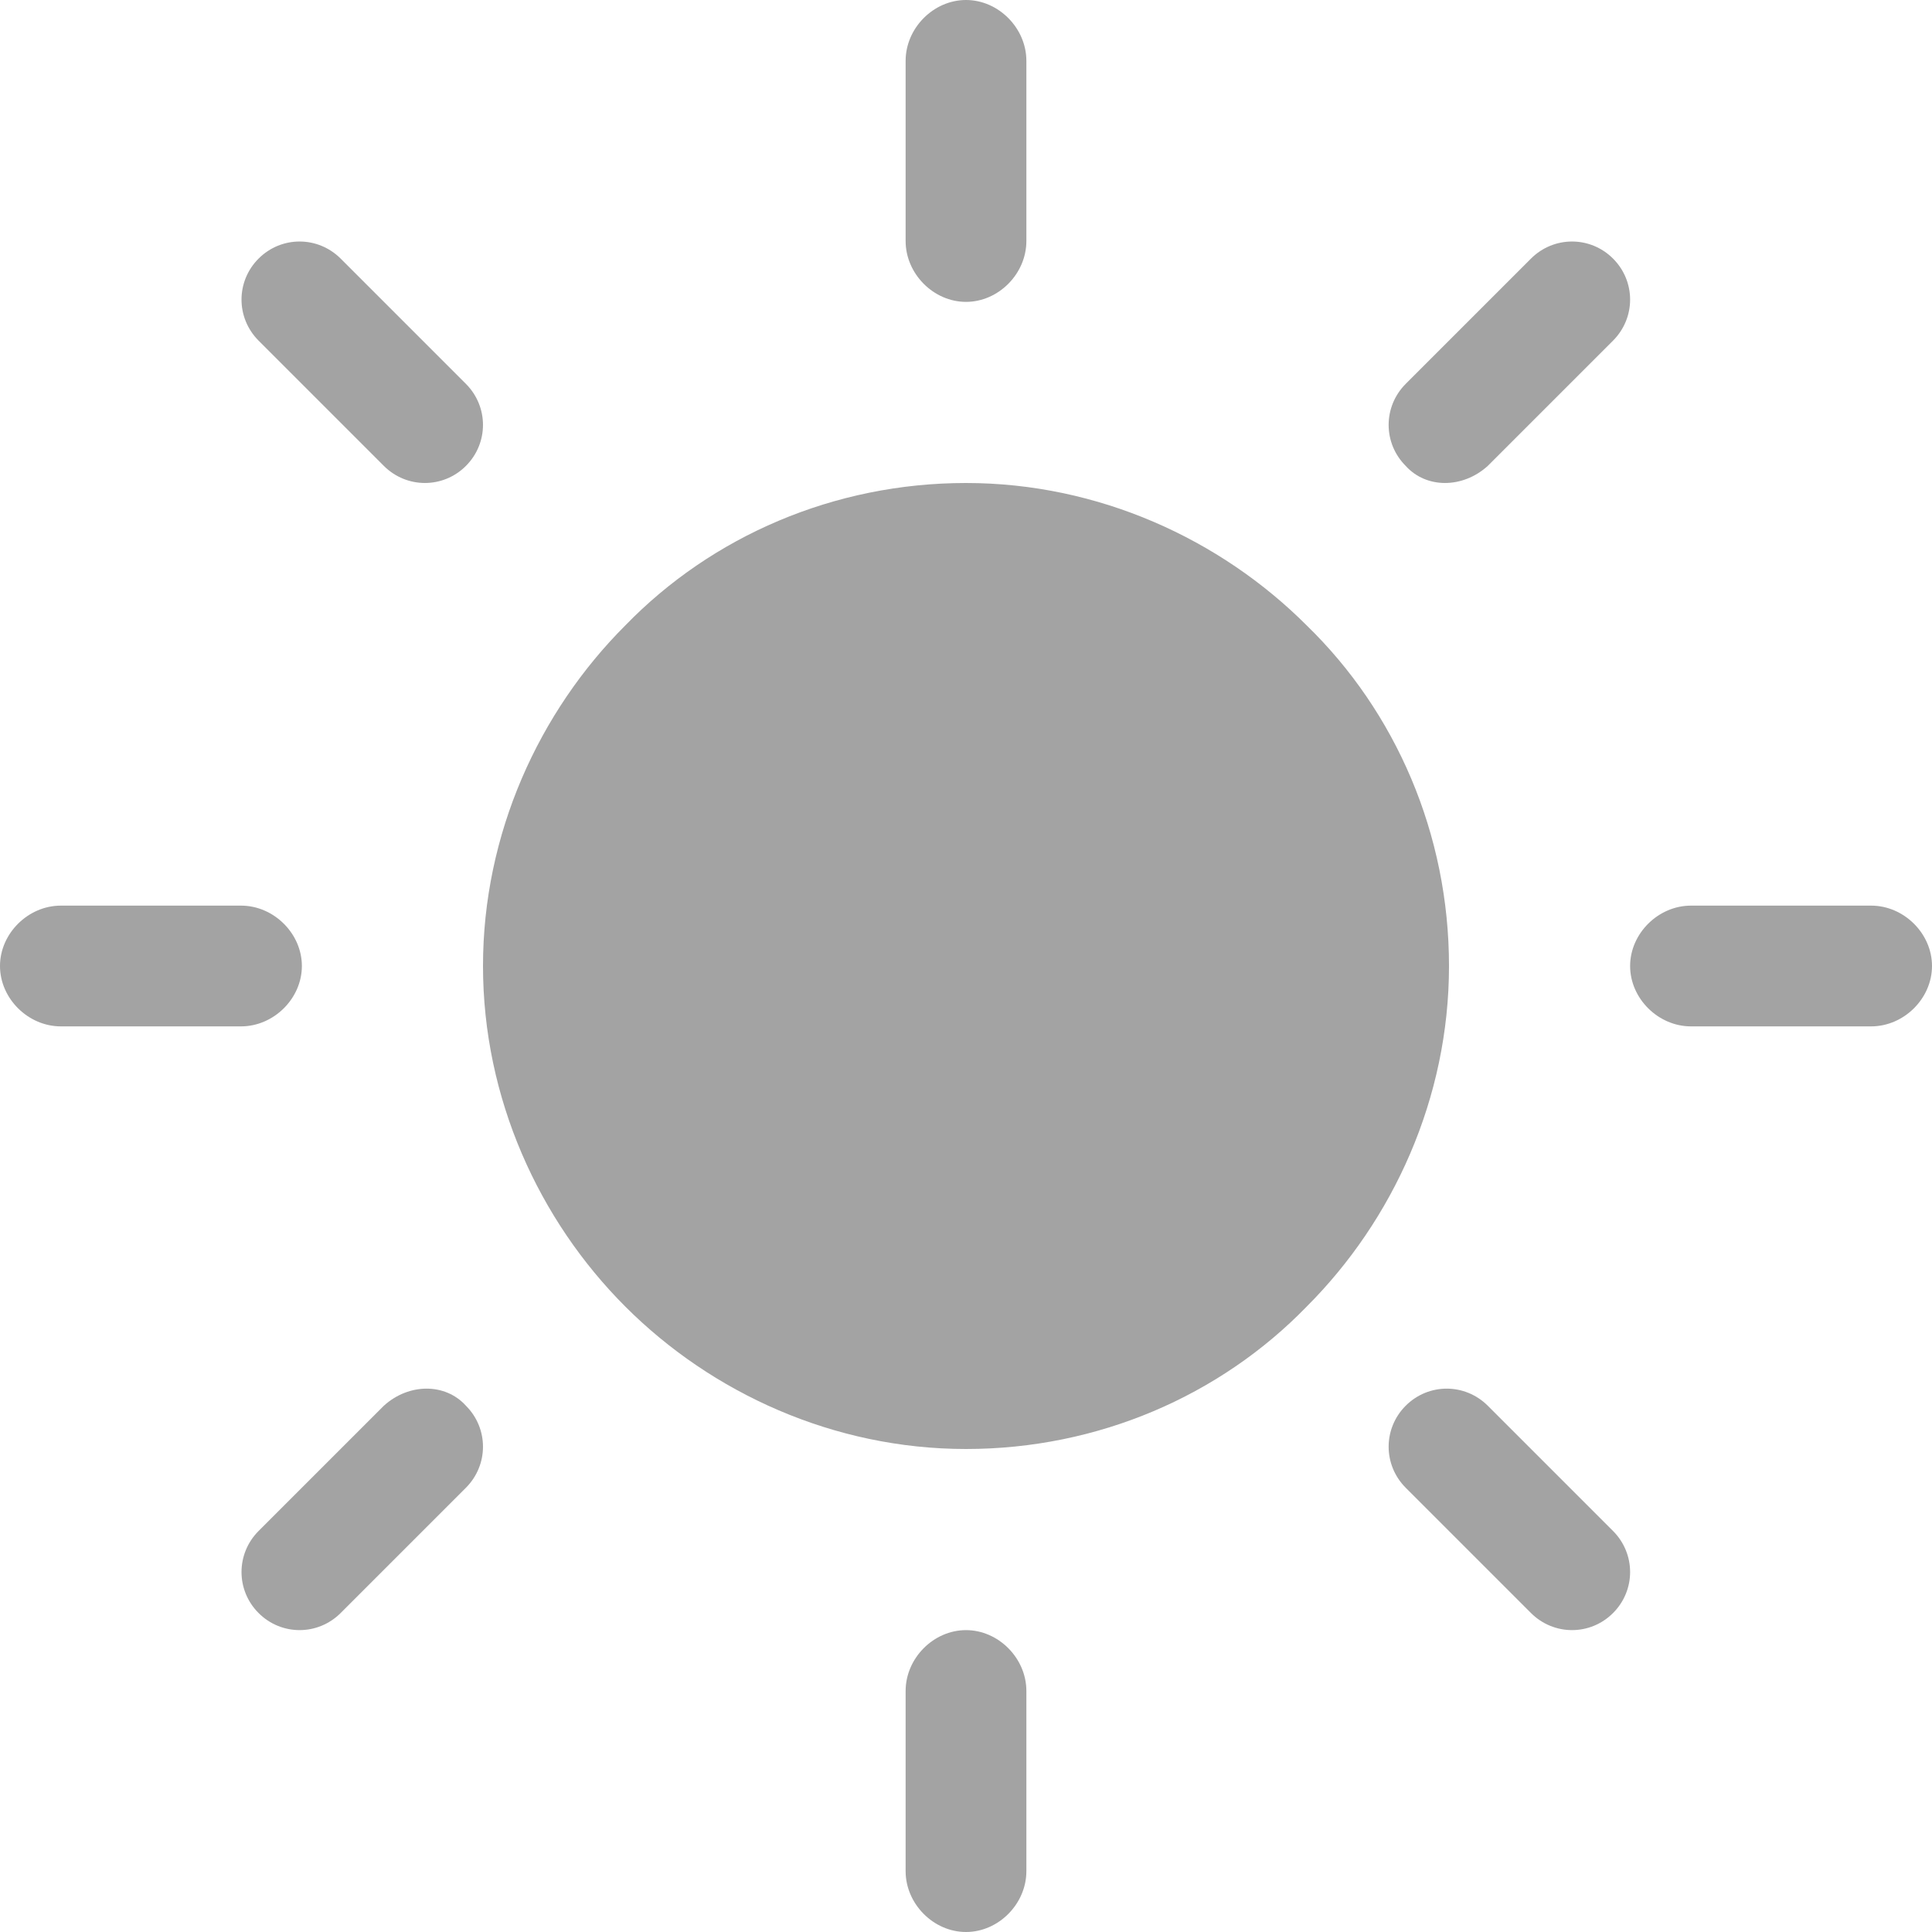 <svg xmlns:xlink="http://www.w3.org/1999/xlink" width="32" xmlns="http://www.w3.org/2000/svg" height="32" id="screenshot-afdf1624-d160-8024-8001-78710153fece" viewBox="-0 0 32 32" style="-webkit-print-color-adjust: exact;" fill="none" version="1.1"><g xmlns:xlink="http://www.w3.org/1999/xlink" xml:space="preserve" x="0px" id="shape-afdf1624-d160-8024-8001-78710153fece" style="fill: rgb(0, 0, 0);" ry="0" rx="0" y="0px" version="1.1"><g id="shape-afdf1624-d160-8024-8001-78710153fed0" rx="0" ry="0" style="fill: rgb(0, 0, 0);"><g id="shape-afdf1624-d160-8024-8001-7871015400e9" rx="0" ry="0" style="fill: rgb(0, 0, 0);"><g id="shape-afdf1624-d160-8024-8001-7871015400ea" rx="0" ry="0" style="fill: rgb(0, 0, 0);"><g id="shape-afdf1624-d160-8024-8001-7871015400eb"><g id="fills-afdf1624-d160-8024-8001-7871015400eb"><path rx="0" ry="0" d="M21.642,10.358C20.211,8.926,18.189,8,16,8C13.811,8,11.789,8.884,10.358,10.358C8.926,11.789,8,13.811,8,16C8,18.189,8.926,20.211,10.358,21.642C11.789,23.074,13.811,24,16,24C18.189,24,20.211,23.116,21.642,21.642C23.074,20.211,24,18.189,24,16C24,13.811,23.116,11.789,21.642,10.358ZZ" style="fill: rgb(163, 163, 163); fill-opacity: 1;"/></g></g><g id="shape-afdf1624-d160-8024-8001-7871015400ec"><g id="fills-afdf1624-d160-8024-8001-7871015400ec"><path rx="0" ry="0" d="M16,5C16.538,5,17,4.535,17,3.992L17,1.008C17,0.465,16.538,0,16,0C15.462,0,15,0.465,15,1.008L15,3.992C15,4.535,15.462,5,16,5ZZ" style="fill: rgb(163, 163, 163); fill-opacity: 1;"/></g></g><g id="shape-afdf1624-d160-8024-8001-7871015400ed"><g id="fills-afdf1624-d160-8024-8001-7871015400ed"><path rx="0" ry="0" d="M24.642,7.717L26.717,5.642C27.094,5.264,27.094,4.66,26.717,4.283C26.34,3.906,25.736,3.906,25.358,4.283L23.283,6.358C22.906,6.736,22.906,7.34,23.283,7.717C23.623,8.094,24.226,8.094,24.642,7.717ZZ" style="fill: rgb(163, 163, 163); fill-opacity: 1;"/></g></g><g id="shape-afdf1624-d160-8024-8001-7871015400ee"><g id="fills-afdf1624-d160-8024-8001-7871015400ee"><path rx="0" ry="0" d="M30.992,15L28.008,15C27.465,15,27,15.462,27,16C27,16.538,27.465,17,28.008,17L30.992,17C31.535,17,32,16.538,32,16C32,15.462,31.535,15,30.992,15ZZ" style="fill: rgb(163, 163, 163); fill-opacity: 1;"/></g></g><g id="shape-afdf1624-d160-8024-8001-7871015400ef"><g id="fills-afdf1624-d160-8024-8001-7871015400ef"><path rx="0" ry="0" d="M24.642,23.283C24.264,22.906,23.66,22.906,23.283,23.283C22.906,23.66,22.906,24.264,23.283,24.642L25.358,26.717C25.736,27.094,26.34,27.094,26.717,26.717C27.094,26.34,27.094,25.736,26.717,25.358L24.642,23.283ZZ" style="fill: rgb(163, 163, 163); fill-opacity: 1;"/></g></g><g id="shape-afdf1624-d160-8024-8001-7871015400f0"><g id="fills-afdf1624-d160-8024-8001-7871015400f0"><path rx="0" ry="0" d="M16,27C15.462,27,15,27.465,15,28.008L15,30.992C15,31.535,15.462,32,16,32C16.538,32,17,31.535,17,30.992L17,28.008C17,27.465,16.538,27,16,27ZZ" style="fill: rgb(163, 163, 163); fill-opacity: 1;"/></g></g><g id="shape-afdf1624-d160-8024-8001-7871015400f1"><g id="fills-afdf1624-d160-8024-8001-7871015400f1"><path rx="0" ry="0" d="M6.358,23.283L4.283,25.358C3.906,25.736,3.906,26.34,4.283,26.717C4.66,27.094,5.264,27.094,5.642,26.717L7.717,24.642C8.094,24.264,8.094,23.66,7.717,23.283C7.377,22.906,6.774,22.906,6.358,23.283ZZ" style="fill: rgb(163, 163, 163); fill-opacity: 1;"/></g></g><g id="shape-afdf1624-d160-8024-8001-7871015400f2"><g id="fills-afdf1624-d160-8024-8001-7871015400f2"><path rx="0" ry="0" d="M5,16C5,15.462,4.535,15,3.992,15L1.008,15C0.465,15,0,15.462,0,16C0,16.538,0.465,17,1.008,17L3.992,17C4.535,17,5,16.538,5,16ZZ" style="fill: rgb(163, 163, 163); fill-opacity: 1;"/></g></g><g id="shape-afdf1624-d160-8024-8001-7871015400f3"><g id="fills-afdf1624-d160-8024-8001-7871015400f3"><path rx="0" ry="0" d="M6.358,7.717C6.736,8.094,7.34,8.094,7.717,7.717C8.094,7.34,8.094,6.736,7.717,6.358L5.642,4.283C5.264,3.906,4.66,3.906,4.283,4.283C3.906,4.66,3.906,5.264,4.283,5.642L6.358,7.717ZZ" style="fill: rgb(163, 163, 163); fill-opacity: 1;"/></g></g></g></g></g><g id="shape-afdf1624-d160-8024-8001-78710153fed1" rx="0" ry="0" style="fill: rgb(0, 0, 0);"/><g id="shape-afdf1624-d160-8024-8001-7871015400db" rx="0" ry="0" style="fill: rgb(0, 0, 0);"/><g id="shape-afdf1624-d160-8024-8001-7871015400dc" rx="0" ry="0" style="fill: rgb(0, 0, 0);"/><g id="shape-afdf1624-d160-8024-8001-7871015400dd" rx="0" ry="0" style="fill: rgb(0, 0, 0);"/><g id="shape-afdf1624-d160-8024-8001-7871015400de" rx="0" ry="0" style="fill: rgb(0, 0, 0);"/><g id="shape-afdf1624-d160-8024-8001-7871015400df" rx="0" ry="0" style="fill: rgb(0, 0, 0);"/><g id="shape-afdf1624-d160-8024-8001-7871015400e0" rx="0" ry="0" style="fill: rgb(0, 0, 0);"/><g id="shape-afdf1624-d160-8024-8001-7871015400e1" rx="0" ry="0" style="fill: rgb(0, 0, 0);"/><g id="shape-afdf1624-d160-8024-8001-7871015400e2" rx="0" ry="0" style="fill: rgb(0, 0, 0);"/><g id="shape-afdf1624-d160-8024-8001-7871015400e3" rx="0" ry="0" style="fill: rgb(0, 0, 0);"/><g id="shape-afdf1624-d160-8024-8001-7871015400e4" rx="0" ry="0" style="fill: rgb(0, 0, 0);"/><g id="shape-afdf1624-d160-8024-8001-7871015400e5" rx="0" ry="0" style="fill: rgb(0, 0, 0);"/><g id="shape-afdf1624-d160-8024-8001-7871015400e6" rx="0" ry="0" style="fill: rgb(0, 0, 0);"/><g id="shape-afdf1624-d160-8024-8001-7871015400e7" rx="0" ry="0" style="fill: rgb(0, 0, 0);"/><g id="shape-afdf1624-d160-8024-8001-7871015400e8" rx="0" ry="0" style="fill: rgb(0, 0, 0);"/></g></svg>